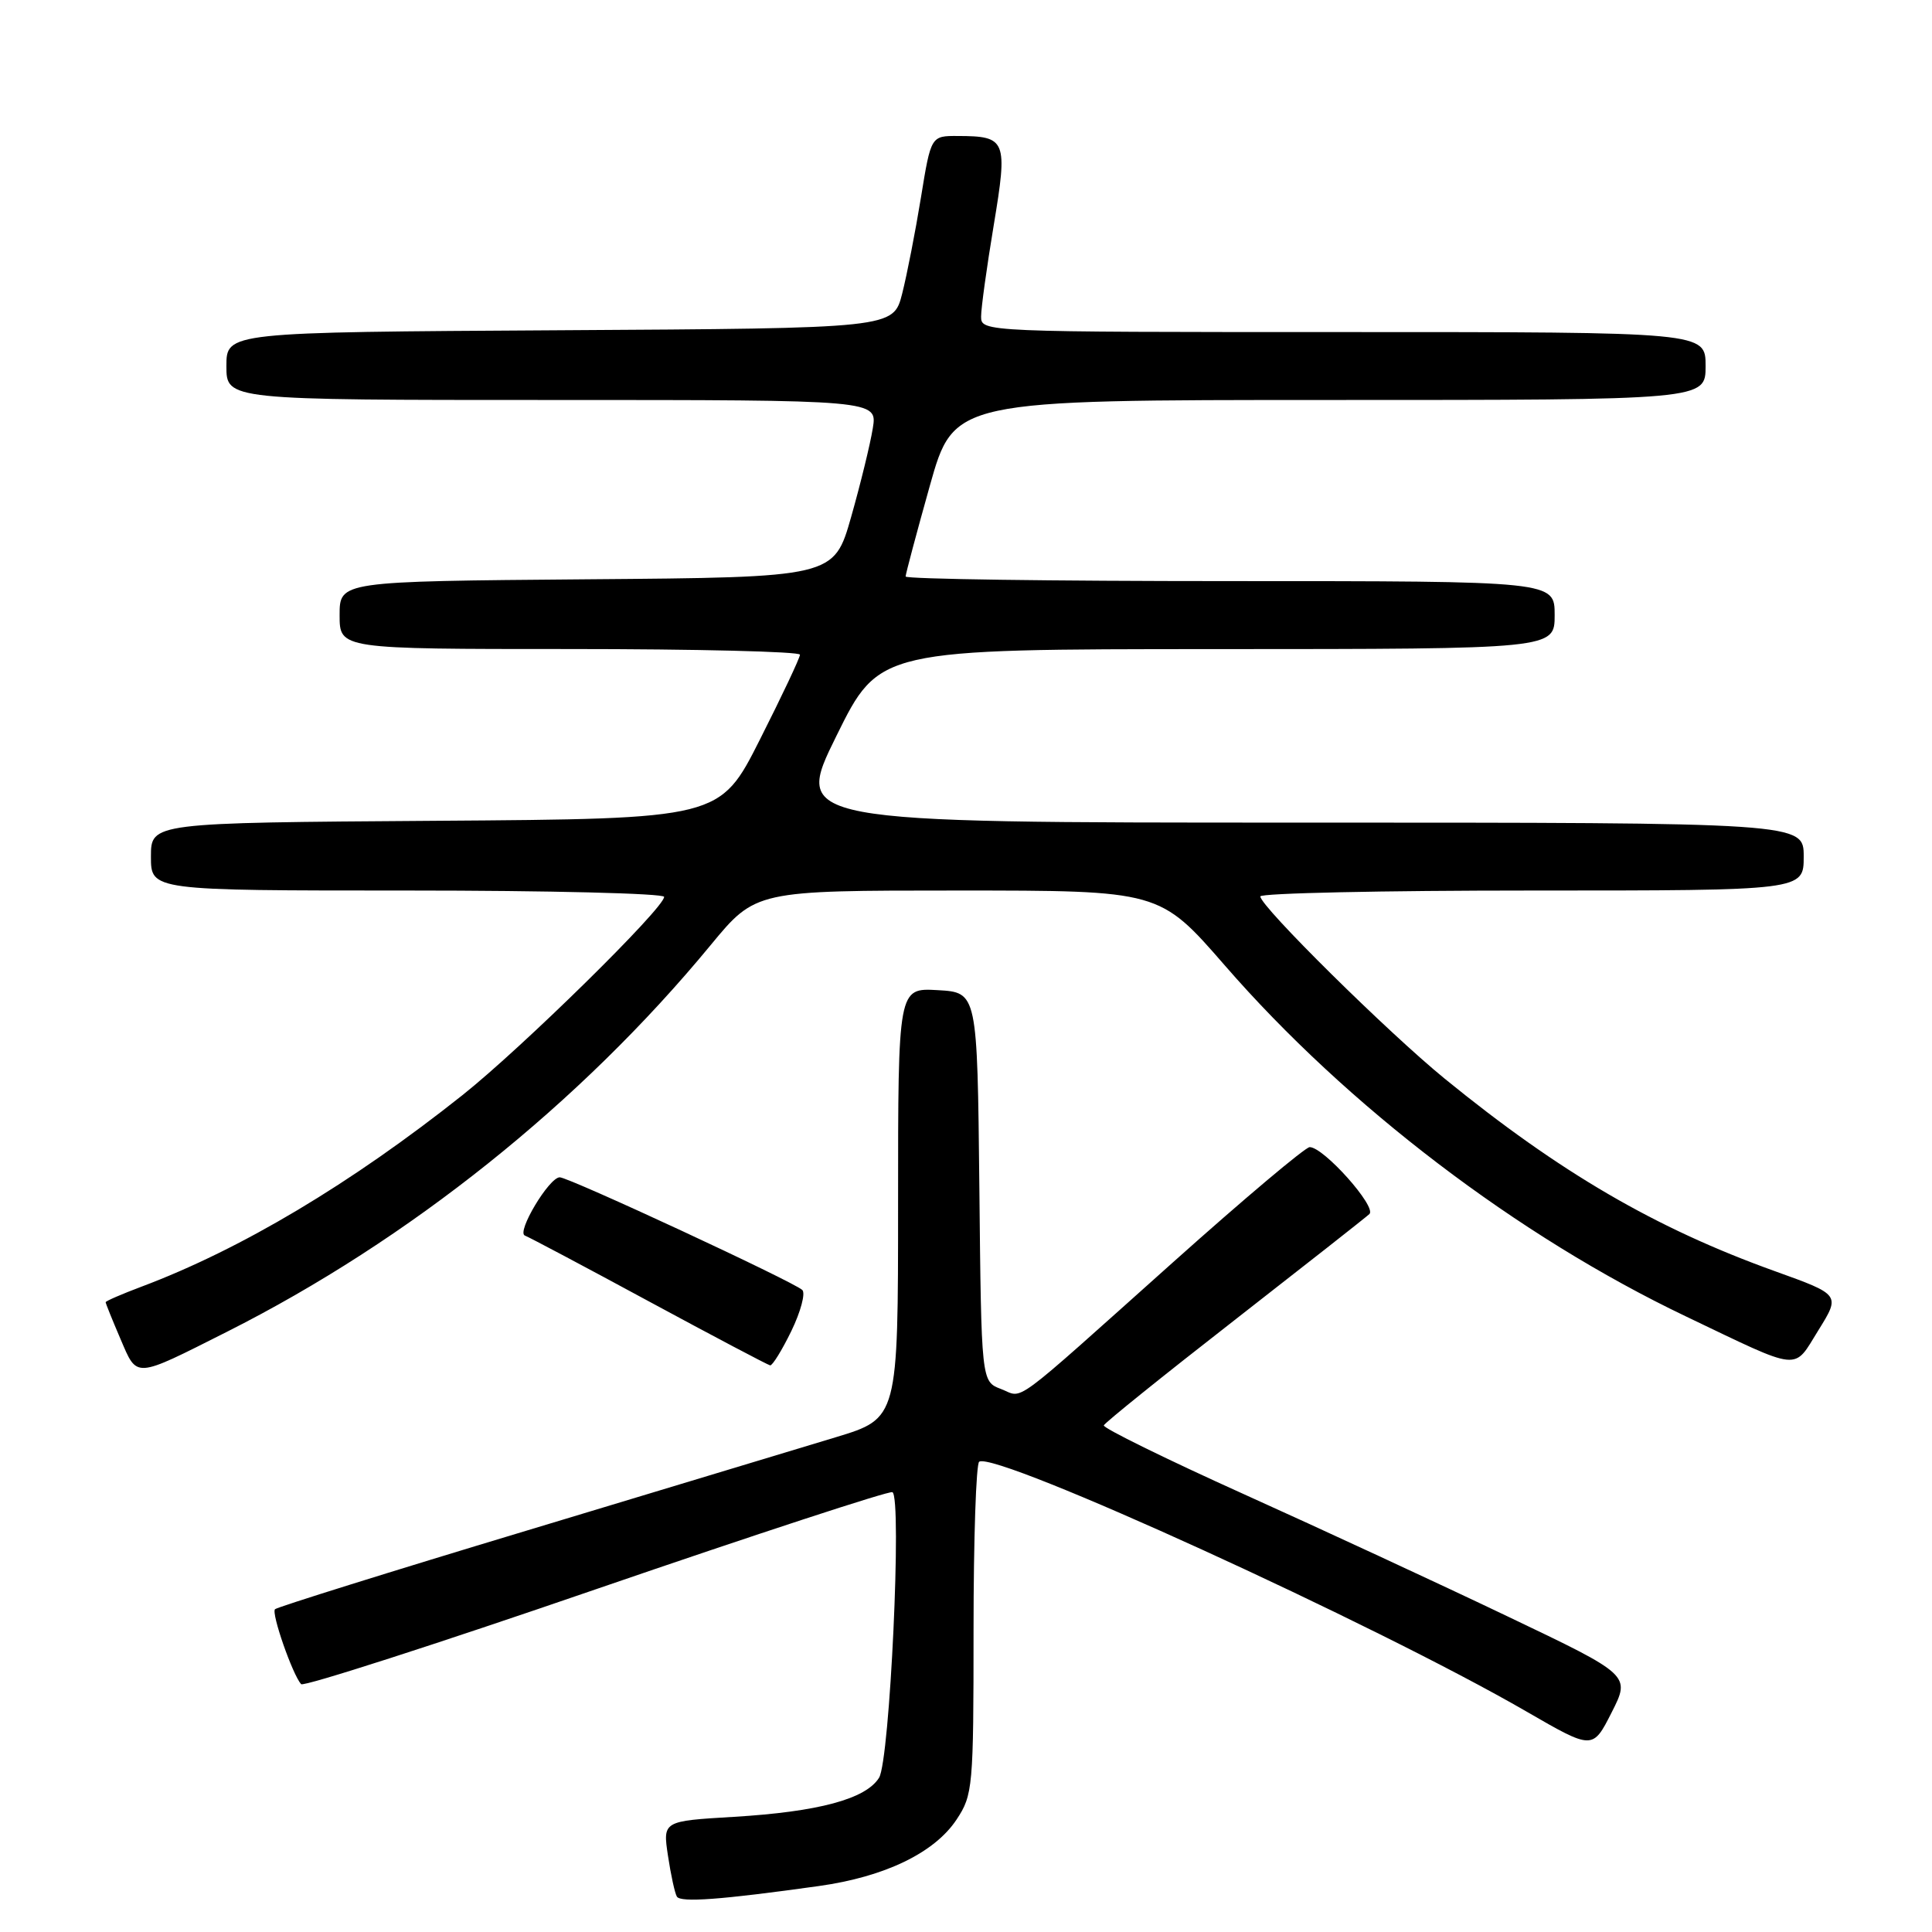 <?xml version="1.0" encoding="UTF-8" standalone="no"?>
<!DOCTYPE svg PUBLIC "-//W3C//DTD SVG 1.1//EN" "http://www.w3.org/Graphics/SVG/1.1/DTD/svg11.dtd" >
<svg xmlns="http://www.w3.org/2000/svg" xmlns:xlink="http://www.w3.org/1999/xlink" version="1.1" viewBox="0 0 256 256">
 <g >
 <path fill="currentColor"
d=" M 108.50 249.91 C 117.24 248.69 123.83 245.51 126.75 241.10 C 128.91 237.84 129.00 236.84 129.00 215.91 C 129.00 203.92 129.34 193.92 129.75 193.68 C 132.08 192.31 182.28 215.22 202.27 226.79 C 211.04 231.86 211.04 231.86 213.55 226.91 C 216.06 221.96 216.06 221.96 199.78 214.19 C 190.83 209.91 175.07 202.61 164.76 197.96 C 154.45 193.31 146.13 189.21 146.26 188.87 C 146.39 188.52 154.15 182.27 163.50 174.99 C 172.85 167.70 180.93 161.35 181.45 160.87 C 182.47 159.94 175.40 152.00 173.54 152.00 C 172.97 152.00 164.82 158.86 155.44 167.25 C 133.48 186.88 135.73 185.23 132.64 184.05 C 130.03 183.06 130.03 183.06 129.77 157.28 C 129.50 131.50 129.50 131.50 124.25 131.20 C 119.00 130.90 119.00 130.90 119.00 159.42 C 119.00 187.94 119.00 187.94 110.75 190.44 C 106.21 191.81 87.75 197.39 69.73 202.83 C 51.70 208.26 36.72 212.95 36.44 213.23 C 35.92 213.75 38.77 221.91 39.90 223.16 C 40.23 223.52 57.82 217.86 79.00 210.57 C 100.18 203.29 117.84 197.51 118.25 197.72 C 119.54 198.40 117.91 233.26 116.48 235.56 C 114.73 238.38 108.44 240.07 97.24 240.74 C 87.82 241.30 87.82 241.30 88.51 245.90 C 88.89 248.43 89.42 250.86 89.69 251.31 C 90.19 252.12 95.50 251.73 108.50 249.91 Z  M 30.07 176.47 C 54.20 164.31 76.90 146.17 94.15 125.25 C 100.13 118.00 100.13 118.00 126.90 118.00 C 153.66 118.00 153.66 118.00 162.29 127.92 C 178.50 146.58 201.12 163.80 223.39 174.43 C 238.87 181.83 237.57 181.69 240.95 176.26 C 243.87 171.56 243.87 171.56 235.19 168.44 C 219.35 162.75 206.69 155.37 191.43 142.93 C 183.89 136.78 167.00 120.09 167.00 118.78 C 167.00 118.35 183.20 118.00 203.00 118.00 C 239.00 118.00 239.00 118.00 239.00 113.50 C 239.00 109.00 239.00 109.00 172.08 109.00 C 105.16 109.00 105.16 109.00 110.83 97.51 C 116.50 86.02 116.50 86.02 161.25 86.01 C 206.00 86.00 206.00 86.00 206.00 81.50 C 206.00 77.00 206.00 77.00 163.00 77.00 C 139.35 77.00 120.00 76.73 120.00 76.39 C 120.00 76.06 121.44 70.66 123.20 64.39 C 126.40 53.00 126.40 53.00 176.20 53.00 C 226.00 53.00 226.00 53.00 226.00 48.50 C 226.00 44.00 226.00 44.00 178.00 44.00 C 130.31 44.00 130.00 43.99 130.00 41.95 C 130.00 40.83 130.75 35.39 131.67 29.87 C 133.55 18.54 133.35 18.04 126.93 18.02 C 123.36 18.00 123.36 18.00 122.03 26.17 C 121.30 30.66 120.18 36.39 119.54 38.92 C 118.37 43.50 118.37 43.50 74.18 43.76 C 30.00 44.02 30.00 44.02 30.00 48.51 C 30.00 53.00 30.00 53.00 73.13 53.00 C 116.26 53.00 116.26 53.00 115.65 56.75 C 115.32 58.81 114.03 64.10 112.78 68.50 C 110.50 76.50 110.50 76.50 77.75 76.76 C 45.00 77.03 45.00 77.03 45.00 81.51 C 45.00 86.00 45.00 86.00 75.50 86.00 C 92.28 86.00 106.00 86.34 106.00 86.75 C 106.00 87.16 103.61 92.22 100.69 98.00 C 95.39 108.50 95.39 108.50 57.69 108.76 C 20.00 109.02 20.00 109.02 20.00 113.51 C 20.00 118.00 20.00 118.00 54.00 118.00 C 72.70 118.00 88.00 118.38 88.00 118.84 C 88.00 120.33 69.17 138.84 61.28 145.11 C 46.53 156.83 31.95 165.53 18.75 170.49 C 16.14 171.47 14.00 172.40 14.00 172.55 C 14.00 172.71 14.88 174.89 15.96 177.41 C 18.22 182.67 17.68 182.71 30.07 176.47 Z  M 104.86 176.36 C 106.10 173.80 106.75 171.36 106.31 170.93 C 105.17 169.84 75.39 156.00 74.17 156.00 C 72.76 156.00 68.40 163.29 69.55 163.72 C 70.07 163.91 77.47 167.83 86.00 172.45 C 94.53 177.06 101.75 180.87 102.05 180.92 C 102.35 180.96 103.62 178.91 104.86 176.36 Z "/>
</g>
</svg>